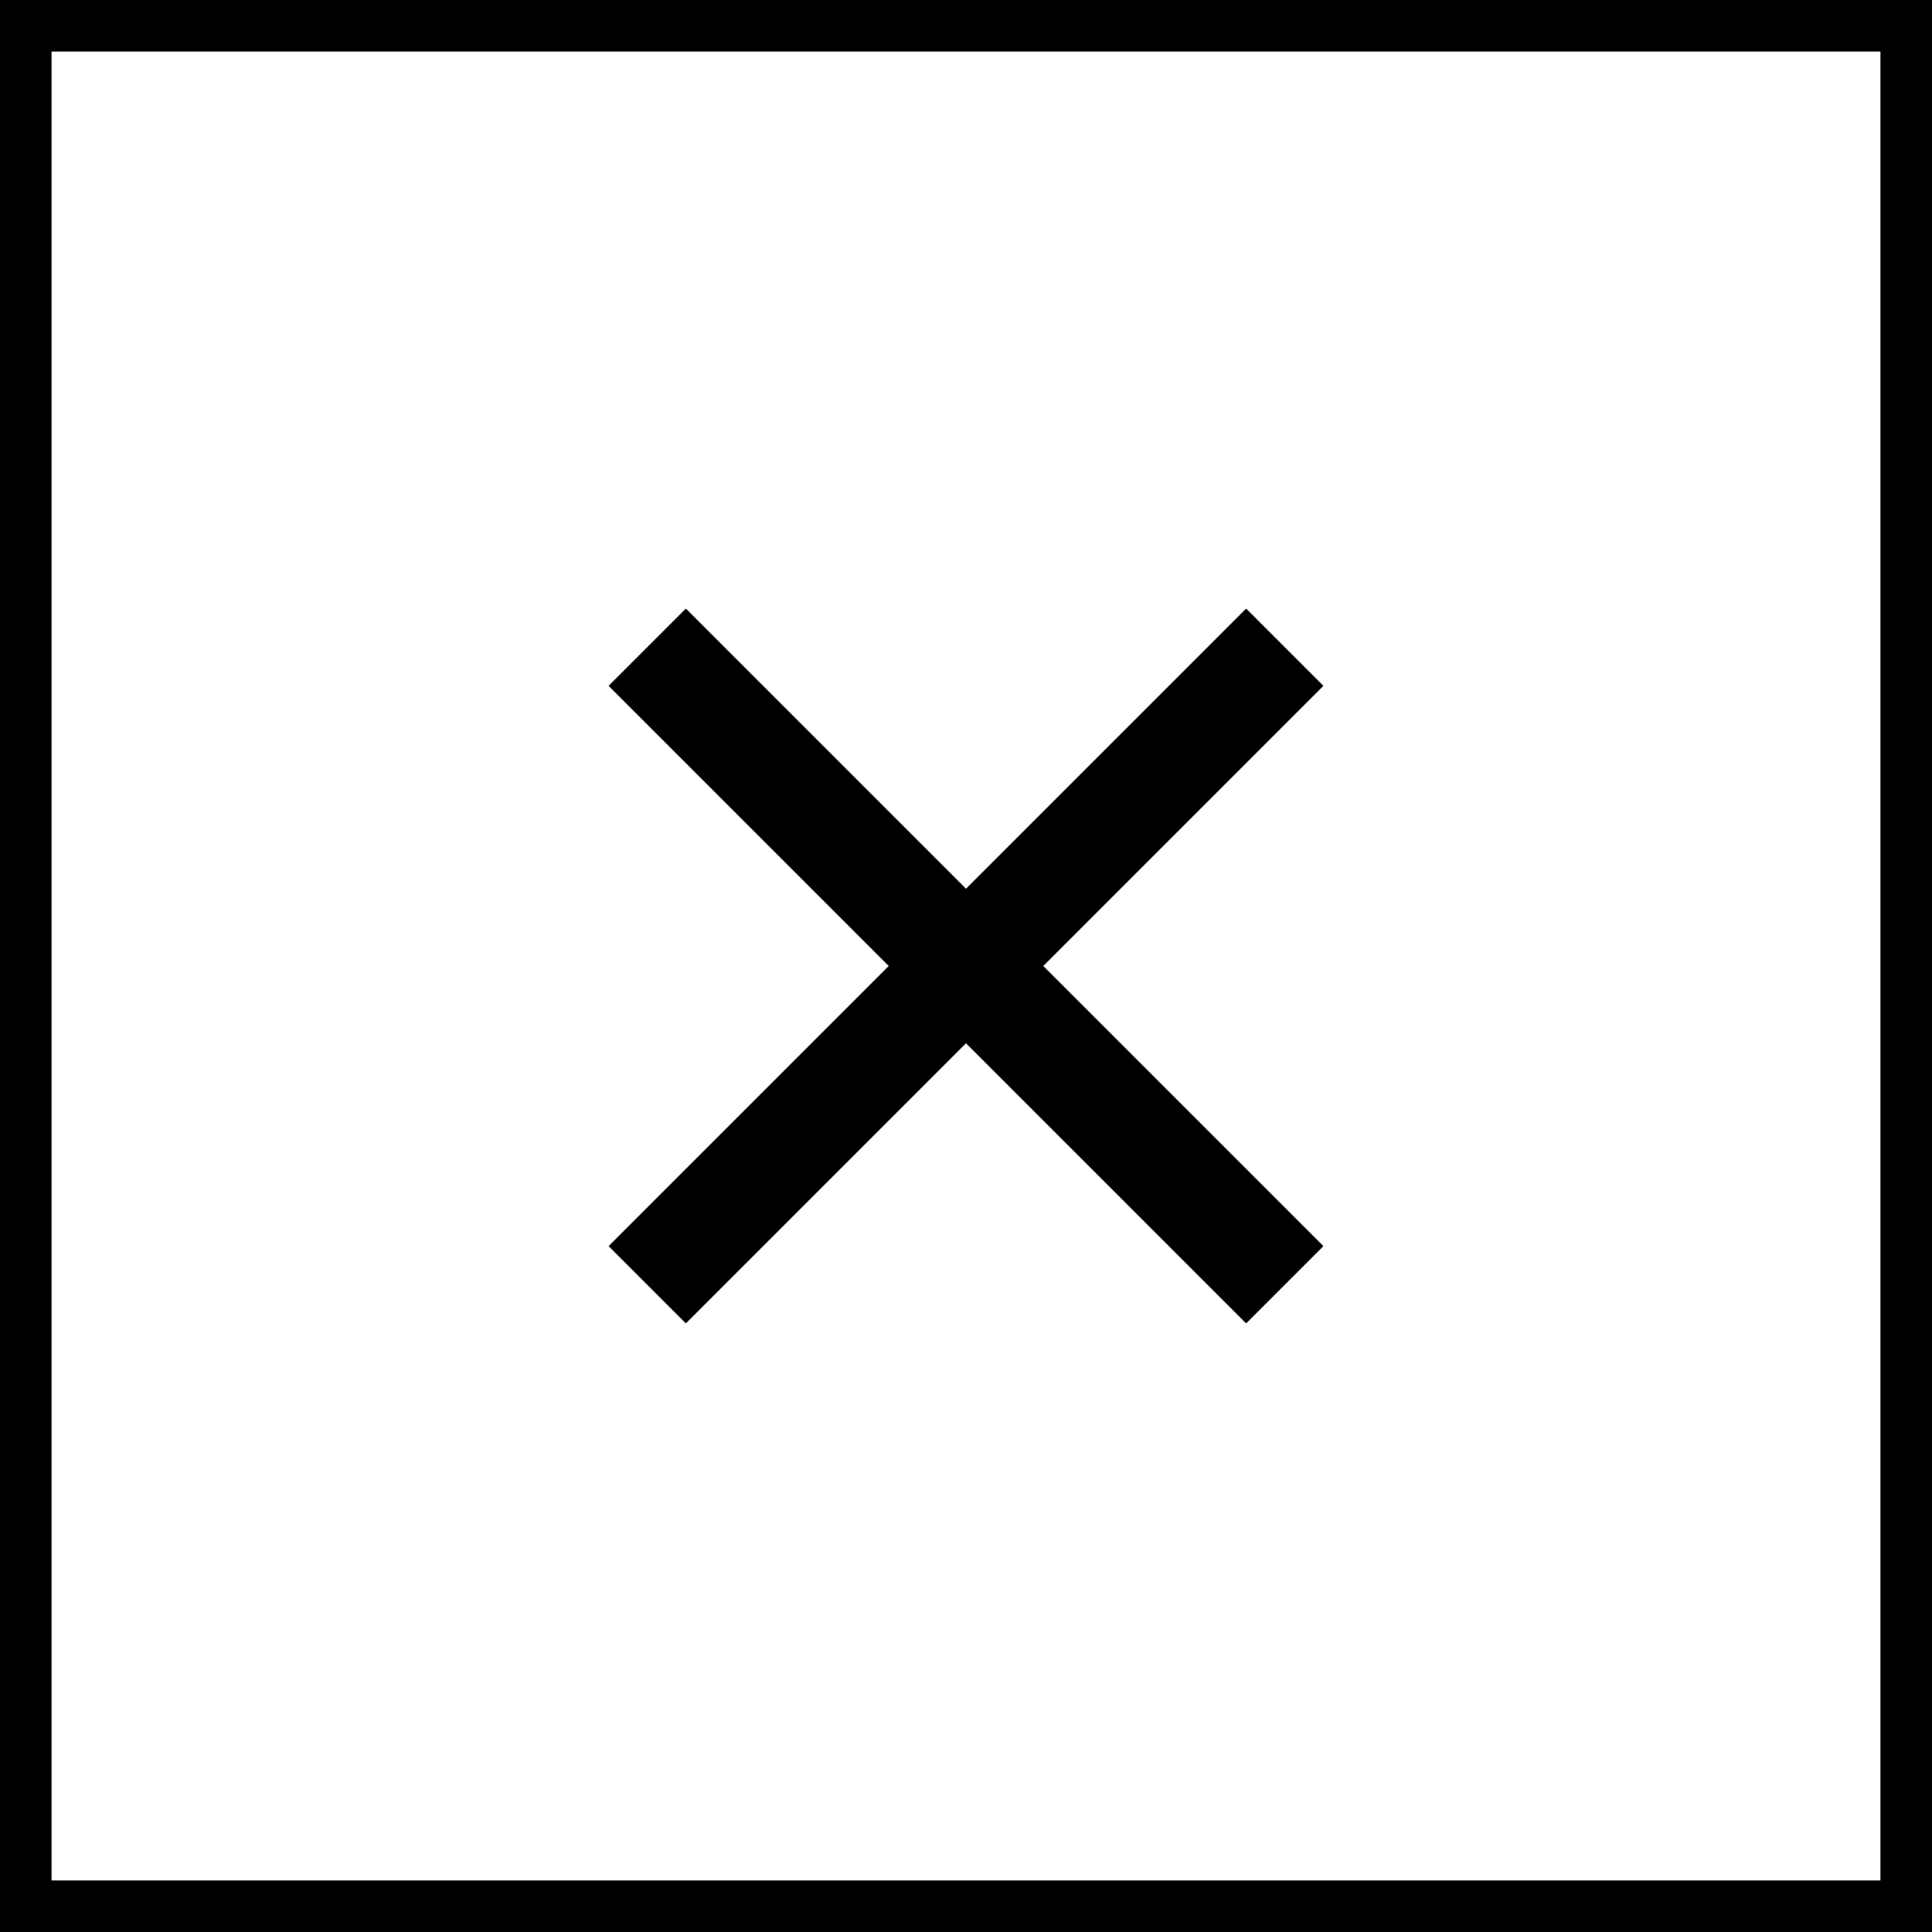<?xml version="1.0" encoding="utf-8"?>
<!-- Generator: Adobe Illustrator 26.0.0, SVG Export Plug-In . SVG Version: 6.00 Build 0)  -->
<svg version="1.1" id="레이어_1" xmlns="http://www.w3.org/2000/svg" xmlns:xlink="http://www.w3.org/1999/xlink" x="0px"
	 y="0px" viewBox="0 0 300 300" style="enable-background:new 0 0 300 300;" xml:space="preserve">
<g>
	<path d="M292,8v284H8V8H292 M300,0H0v300h300V0L300,0z"/>
</g>
<polygon points="205.5,106.5 193.5,94.5 150,138 106.5,94.5 94.5,106.5 138,150 94.5,193.5 106.5,205.5 150,162 193.5,205.5 
	205.5,193.5 162,150 "/>
</svg>
